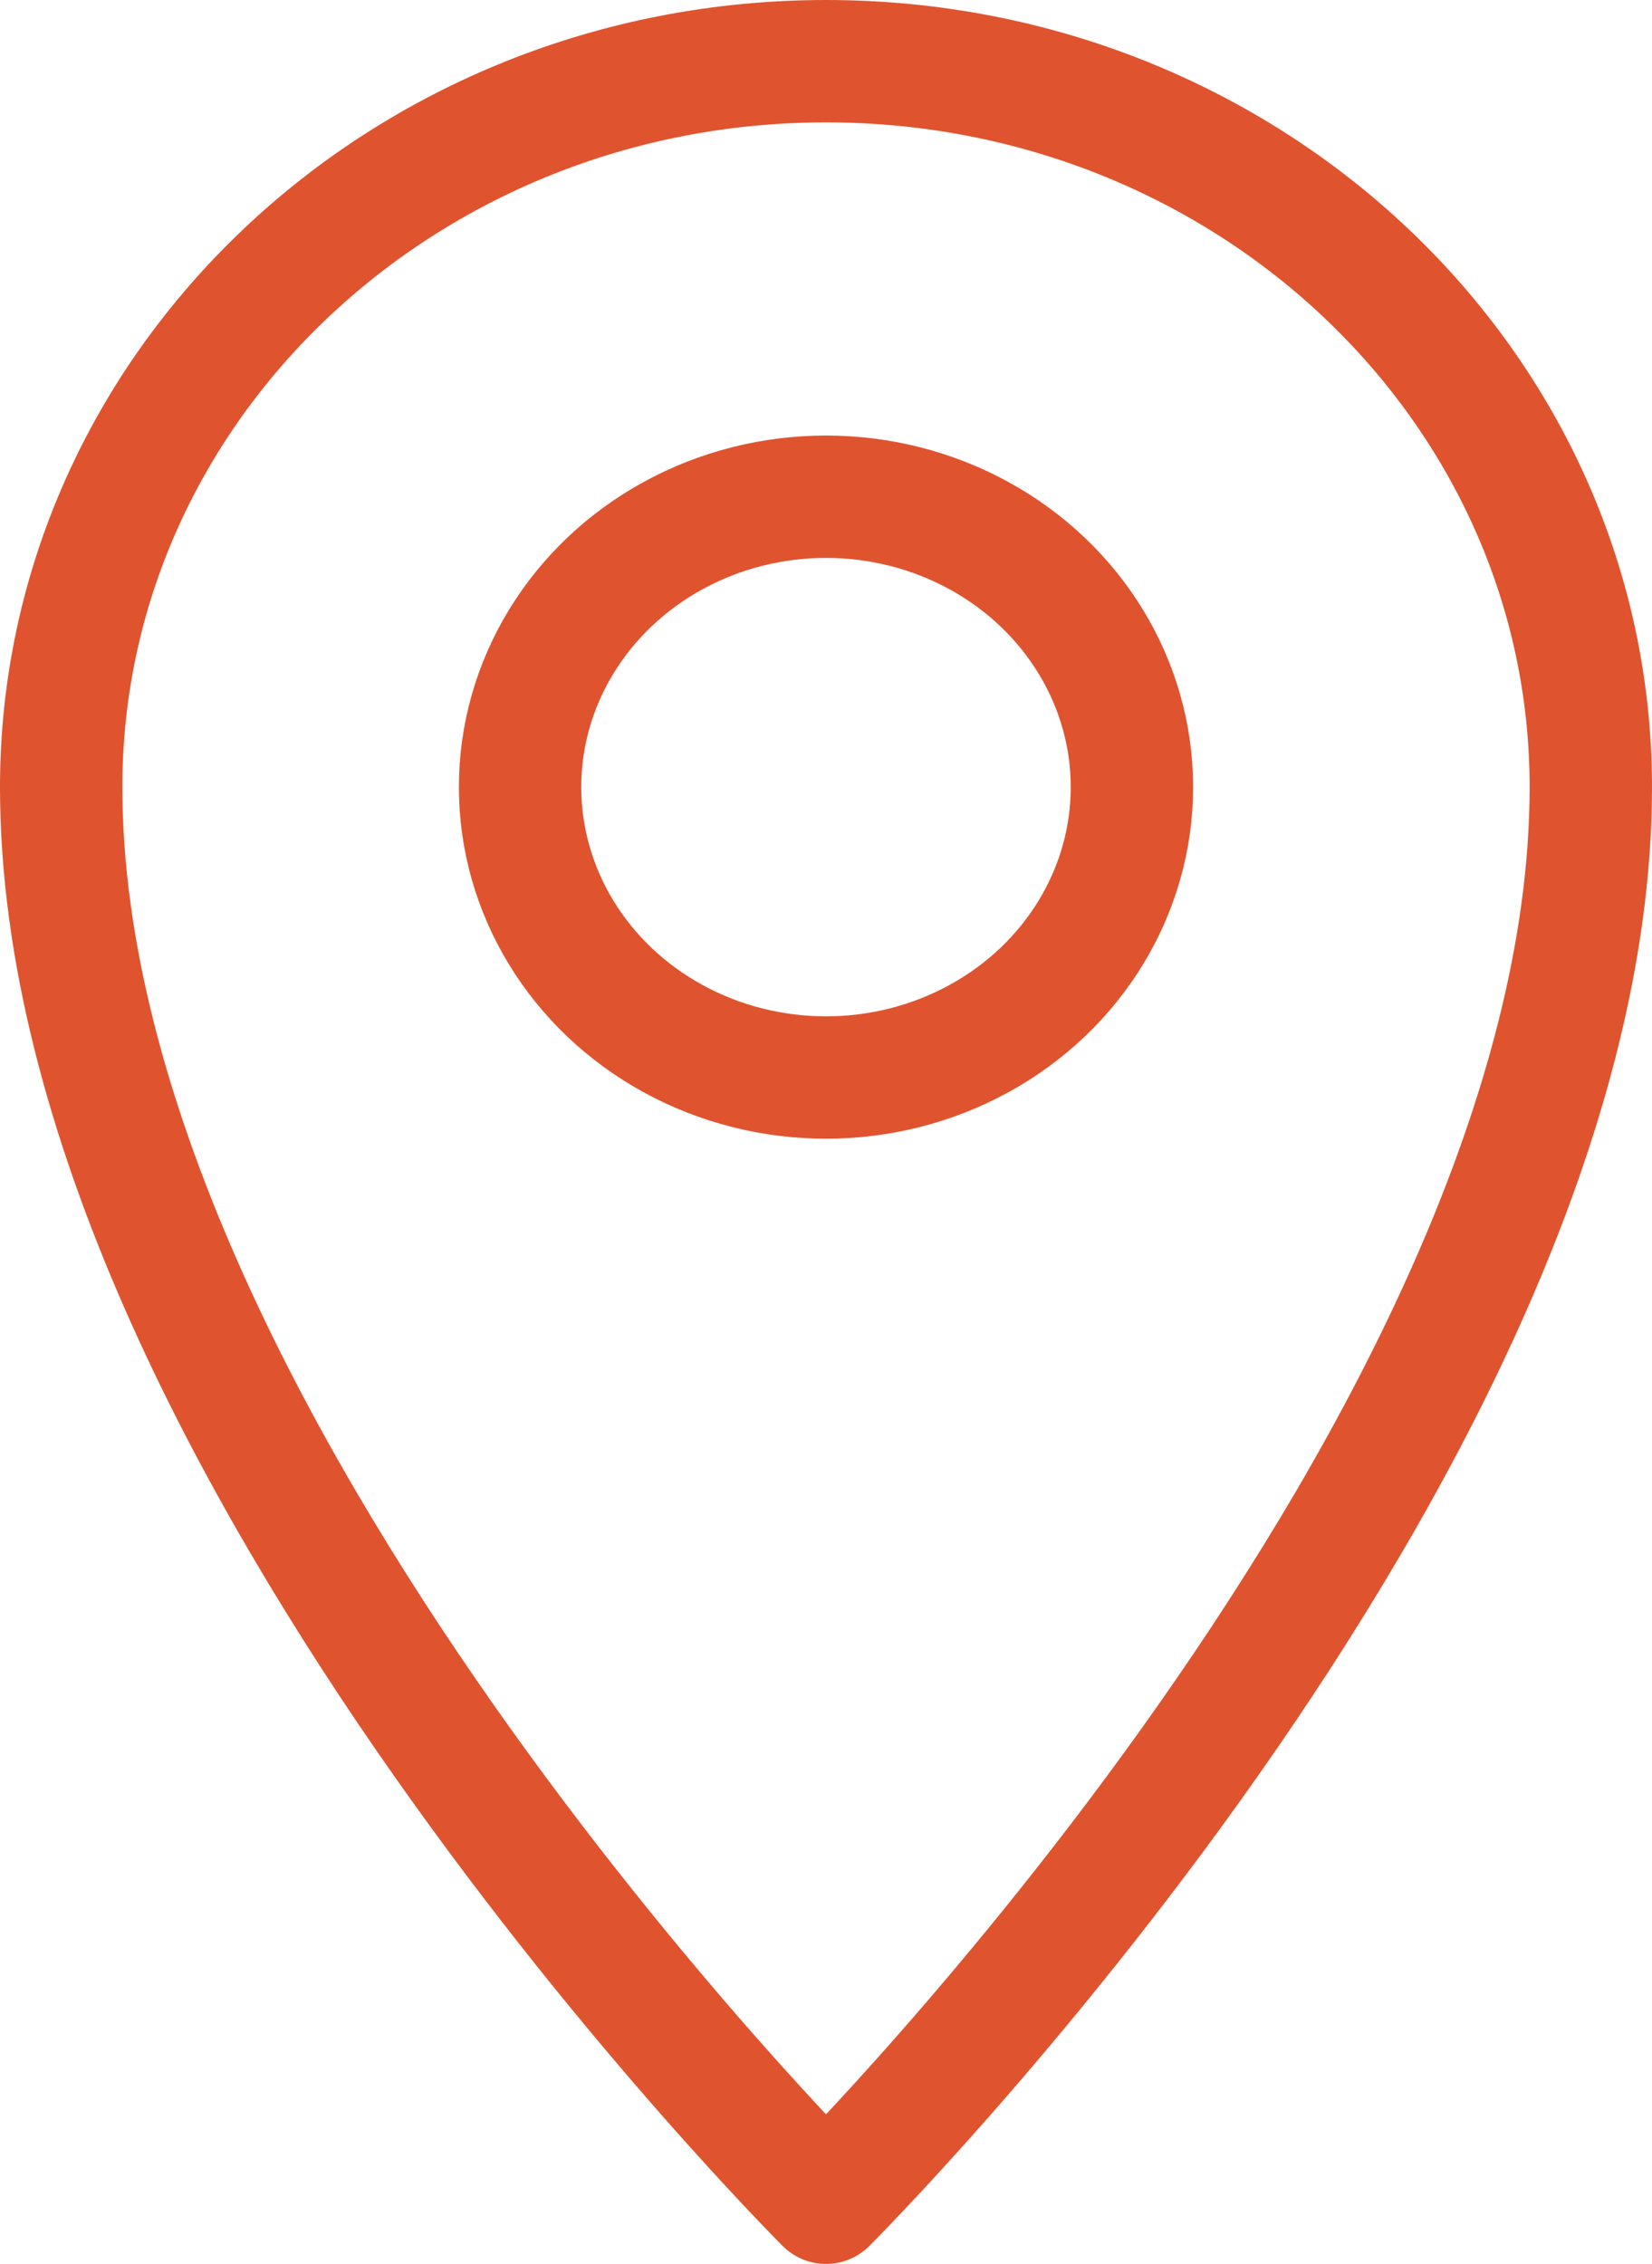 <svg xmlns="http://www.w3.org/2000/svg" width="27" height="37" viewBox="0 0 27 37">
    <g fill="none" fill-rule="evenodd" stroke="#DF542F" stroke-linecap="round" stroke-linejoin="round" stroke-width="2" transform="translate(1 1)">
        <path d="M12.5 0C5.596 0 0 5.312 0 11.864 0 22.542 12.5 35 12.5 35S25 22.542 25 11.864C25 5.312 19.404 0 12.5 0z"/>
        <ellipse cx="12.5" cy="11.864" rx="5" ry="4.746"/>
    </g>
</svg>
